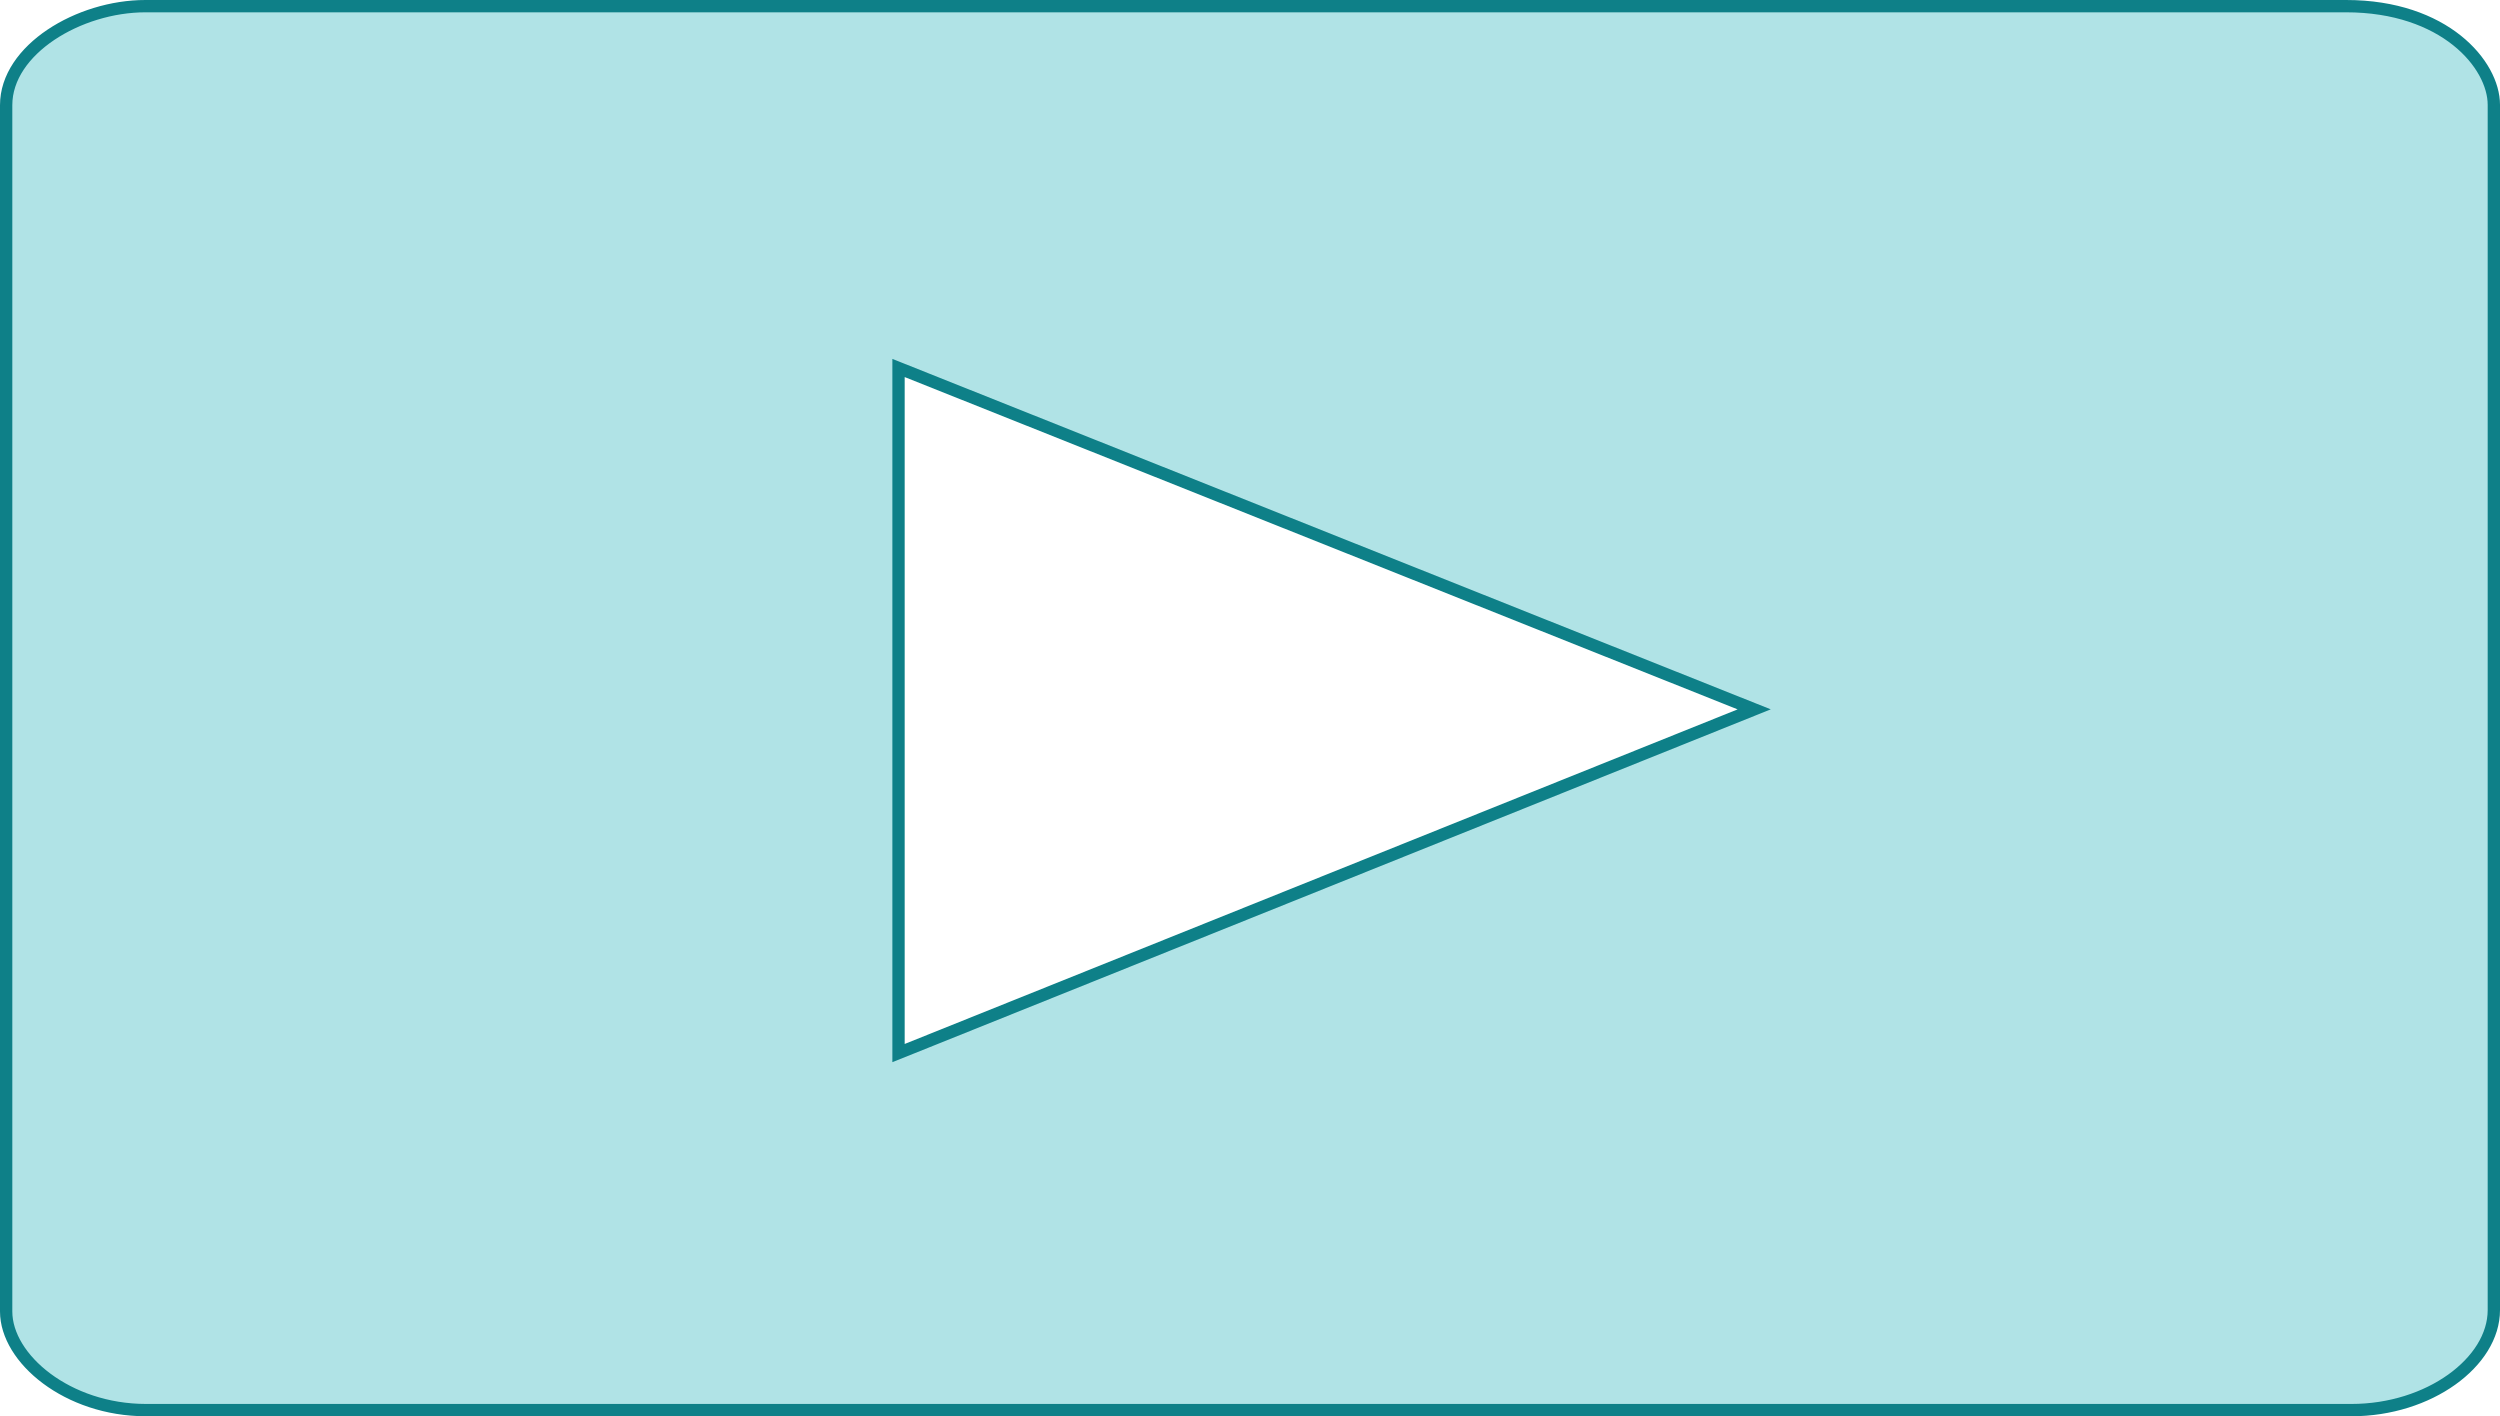 <?xml version="1.0" encoding="UTF-8"?>
<!DOCTYPE svg PUBLIC "-//W3C//DTD SVG 1.1//EN" "http://www.w3.org/Graphics/SVG/1.1/DTD/svg11.dtd">
<svg xmlns="http://www.w3.org/2000/svg" xmlns:xlink="http://www.w3.org/1999/xlink" version="1.1" width="203px" height="115px" viewBox="-0.5 -0.5 203 115" style="background-color: rgb(255, 255, 255);"><defs/><g><rect x="0" y="0" width="202" height="114" fill="none" stroke="none" pointer-events="all"/><path d="M 72.46 85.01 L 141.94 57.1 L 72.46 29.38 Z M 11.35 114 C 4.99 114 0 109.83 0 105.99 L 0 8.04 C 0 3.52 5.92 0 11.31 0 L 190 0 C 198.01 0 202 4.74 202 8.01 L 202 105.88 C 202 110.11 196.73 114 190.45 114 Z" fill="#b0e3e6" stroke="#0e8088" stroke-miterlimit="10" pointer-events="all"/></g></svg>